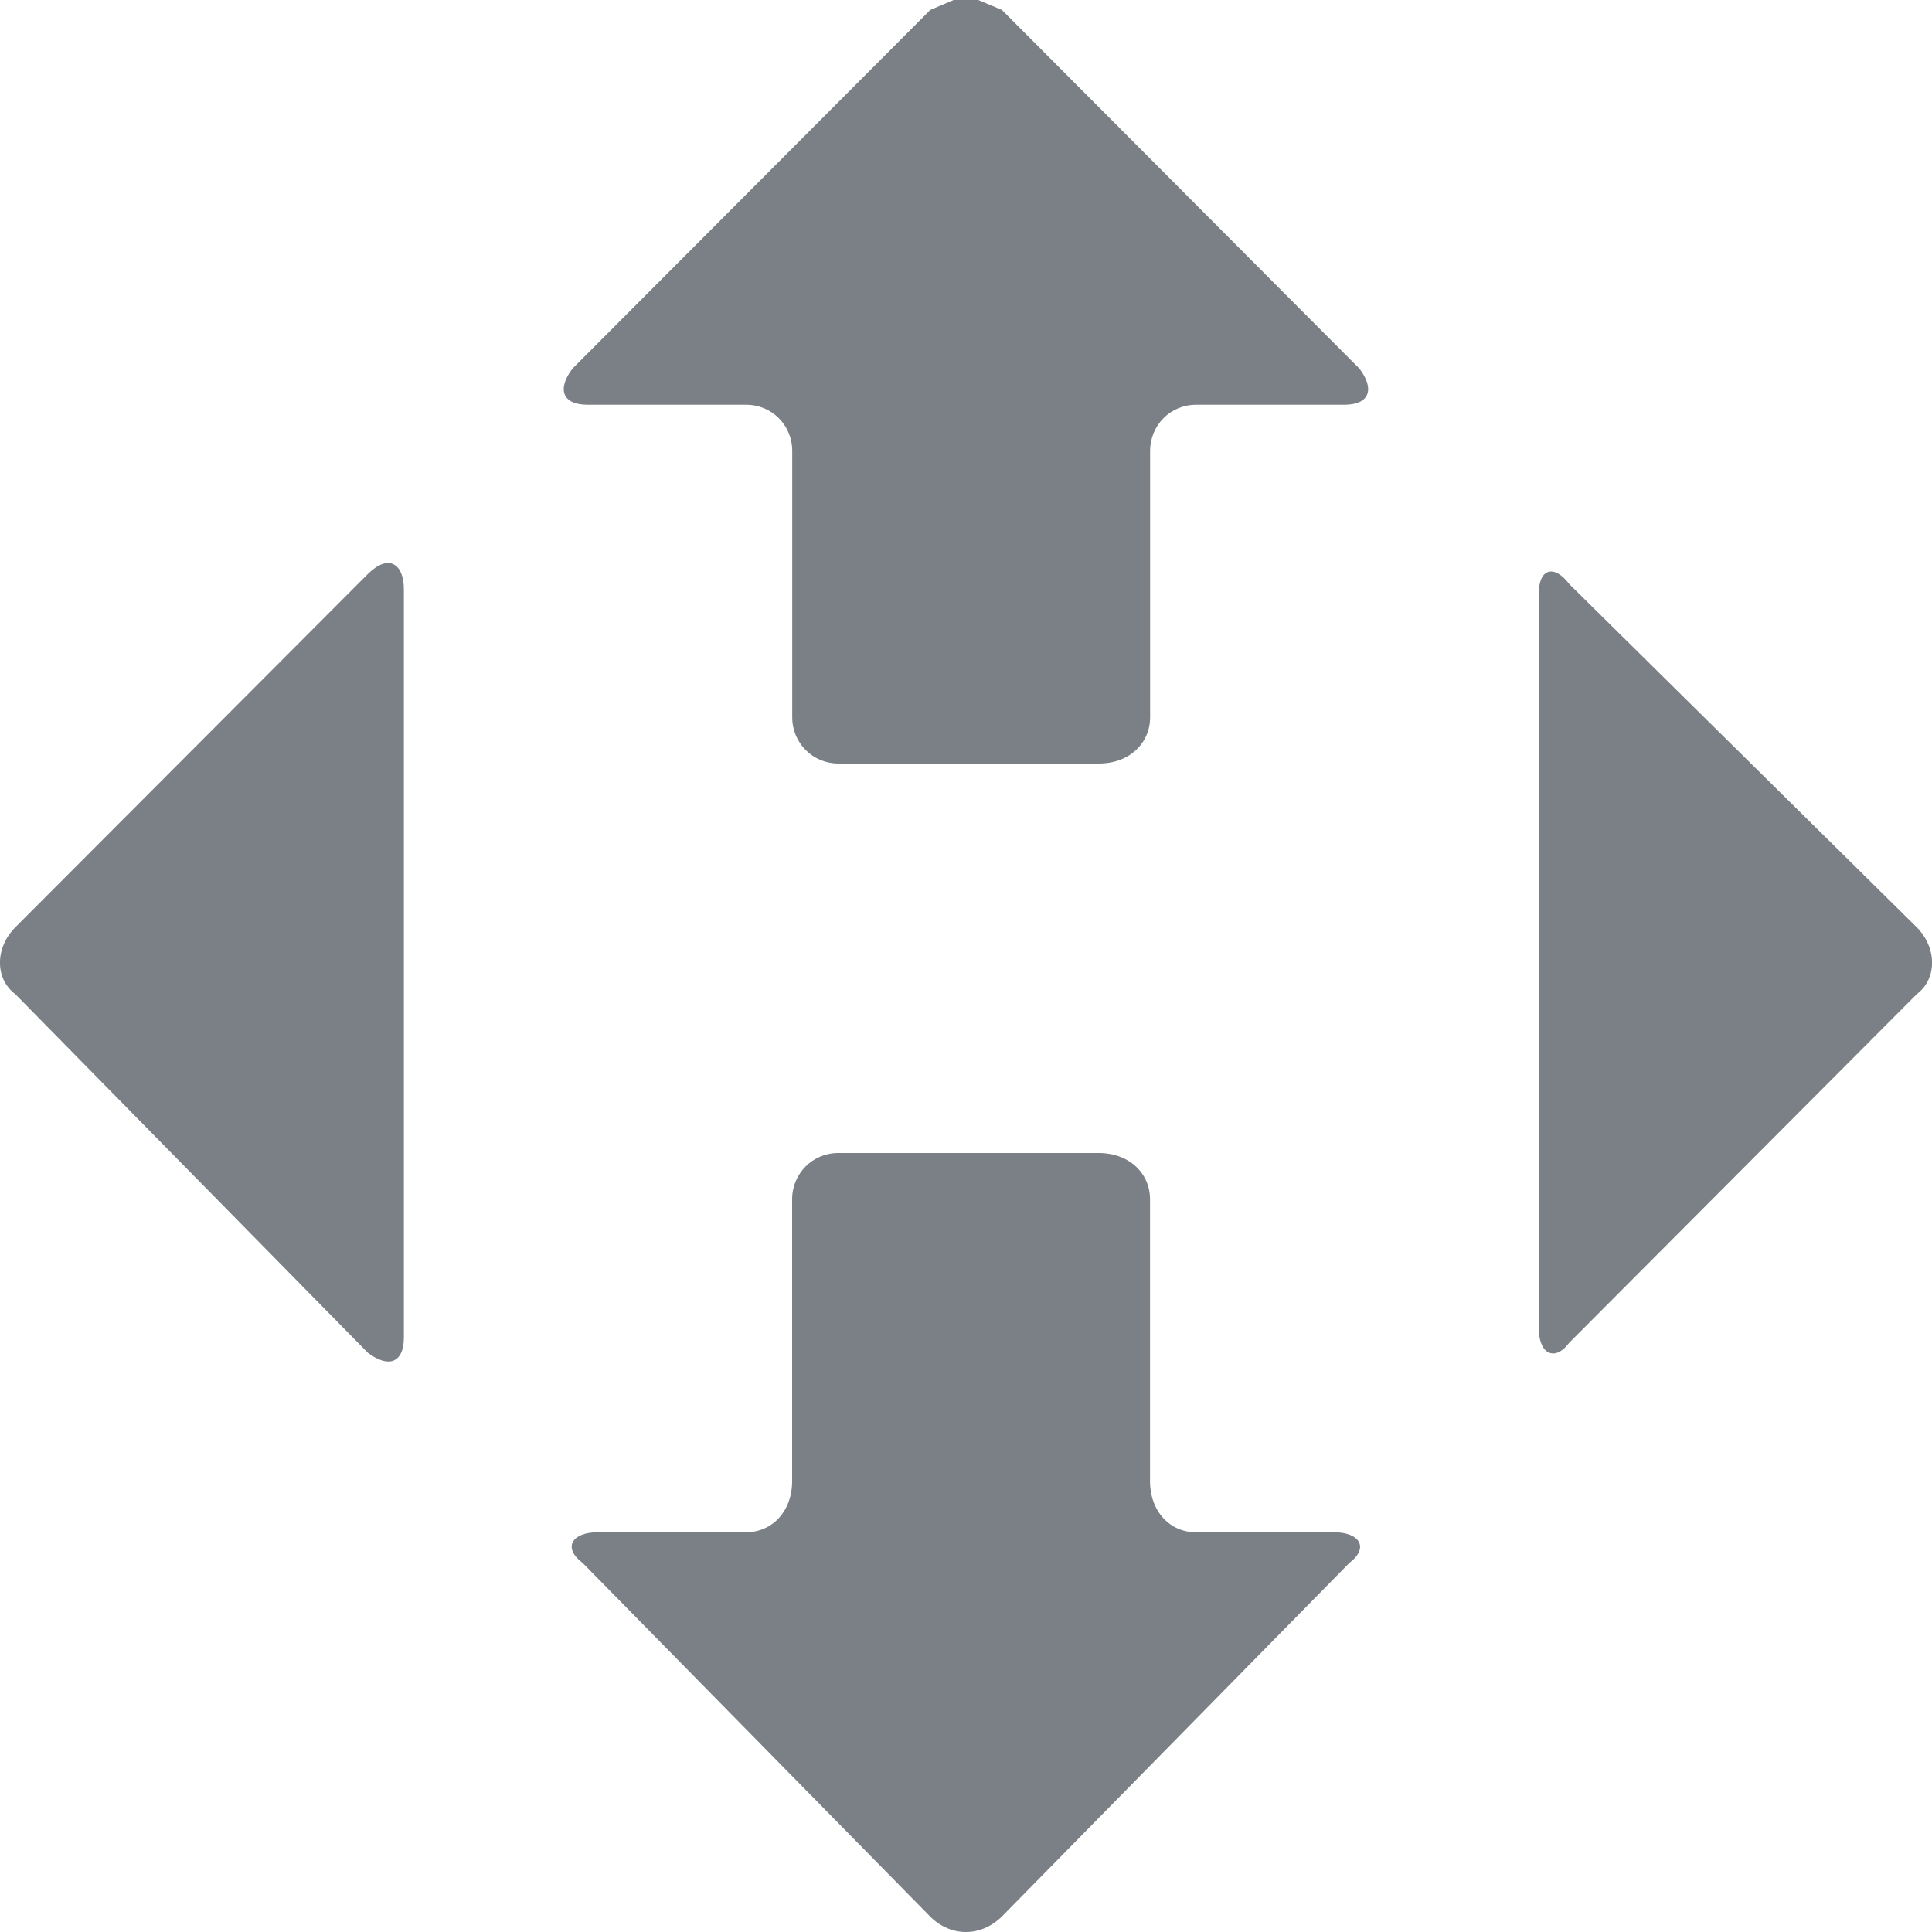<svg width="20" height="20" viewBox="0 0 20 20" fill="none" xmlns="http://www.w3.org/2000/svg">
<path fill-rule="evenodd" clip-rule="evenodd" d="M16.026 5.921C16.087 5.902 16.166 5.941 16.246 6.047C16.246 6.047 16.246 6.047 19.843 9.6C20.053 9.812 20.053 10.133 19.843 10.291C19.843 10.291 19.843 10.291 16.246 13.899C16.166 14.005 16.087 14.03 16.026 13.998C15.966 13.966 15.928 13.873 15.928 13.738V6.153C15.928 6.021 15.966 5.941 16.026 5.921Z" fill="#7A8086"/>
<path fill-rule="evenodd" clip-rule="evenodd" d="M9.872 0H10.127L10.372 0.103C10.372 0.103 10.372 0.103 14.074 3.817C14.233 4.029 14.179 4.19 13.915 4.19C13.915 4.19 13.915 4.19 12.381 4.19C12.116 4.19 11.906 4.402 11.906 4.668C11.906 4.668 11.906 4.668 11.906 7.425C11.906 7.692 11.693 7.904 11.375 7.904C11.375 7.904 11.375 7.904 8.679 7.904C8.414 7.904 8.201 7.692 8.201 7.425C8.201 7.425 8.201 7.425 8.201 4.668C8.201 4.402 7.991 4.19 7.724 4.19H6.084C5.82 4.19 5.766 4.029 5.925 3.817C5.925 3.817 5.925 3.817 9.63 0.103L9.872 0Z" fill="#7A8086"/>
<path fill-rule="evenodd" clip-rule="evenodd" d="M4.073 5.841C4.14 5.873 4.181 5.966 4.181 6.101V13.844C4.181 13.979 4.14 14.059 4.073 14.085C4.009 14.111 3.917 14.085 3.809 14.005C3.809 14.005 3.809 14.005 0.158 10.291C-0.053 10.133 -0.053 9.812 0.158 9.6C0.158 9.6 0.158 9.6 3.809 5.941C3.917 5.835 4.009 5.809 4.073 5.841Z" fill="#7A8086"/>
<path fill-rule="evenodd" clip-rule="evenodd" d="M8.677 11.936C8.677 11.936 8.677 11.936 11.373 11.936C11.692 11.936 11.905 12.148 11.905 12.415C11.905 12.415 11.905 12.415 11.905 15.332C11.905 15.65 12.115 15.862 12.379 15.862H13.809C14.073 15.862 14.178 16.02 13.968 16.18C13.968 16.18 13.968 16.18 10.371 19.84C10.262 19.946 10.132 20 9.998 20C9.868 20 9.734 19.946 9.629 19.84C9.629 19.84 9.629 19.84 6.032 16.18C5.819 16.02 5.924 15.862 6.188 15.862C6.188 15.862 6.188 15.862 7.722 15.862C7.99 15.862 8.2 15.65 8.2 15.332C8.2 15.332 8.2 15.332 8.2 12.415C8.2 12.148 8.413 11.936 8.677 11.936Z" fill="#7A8086"/>
</svg>
